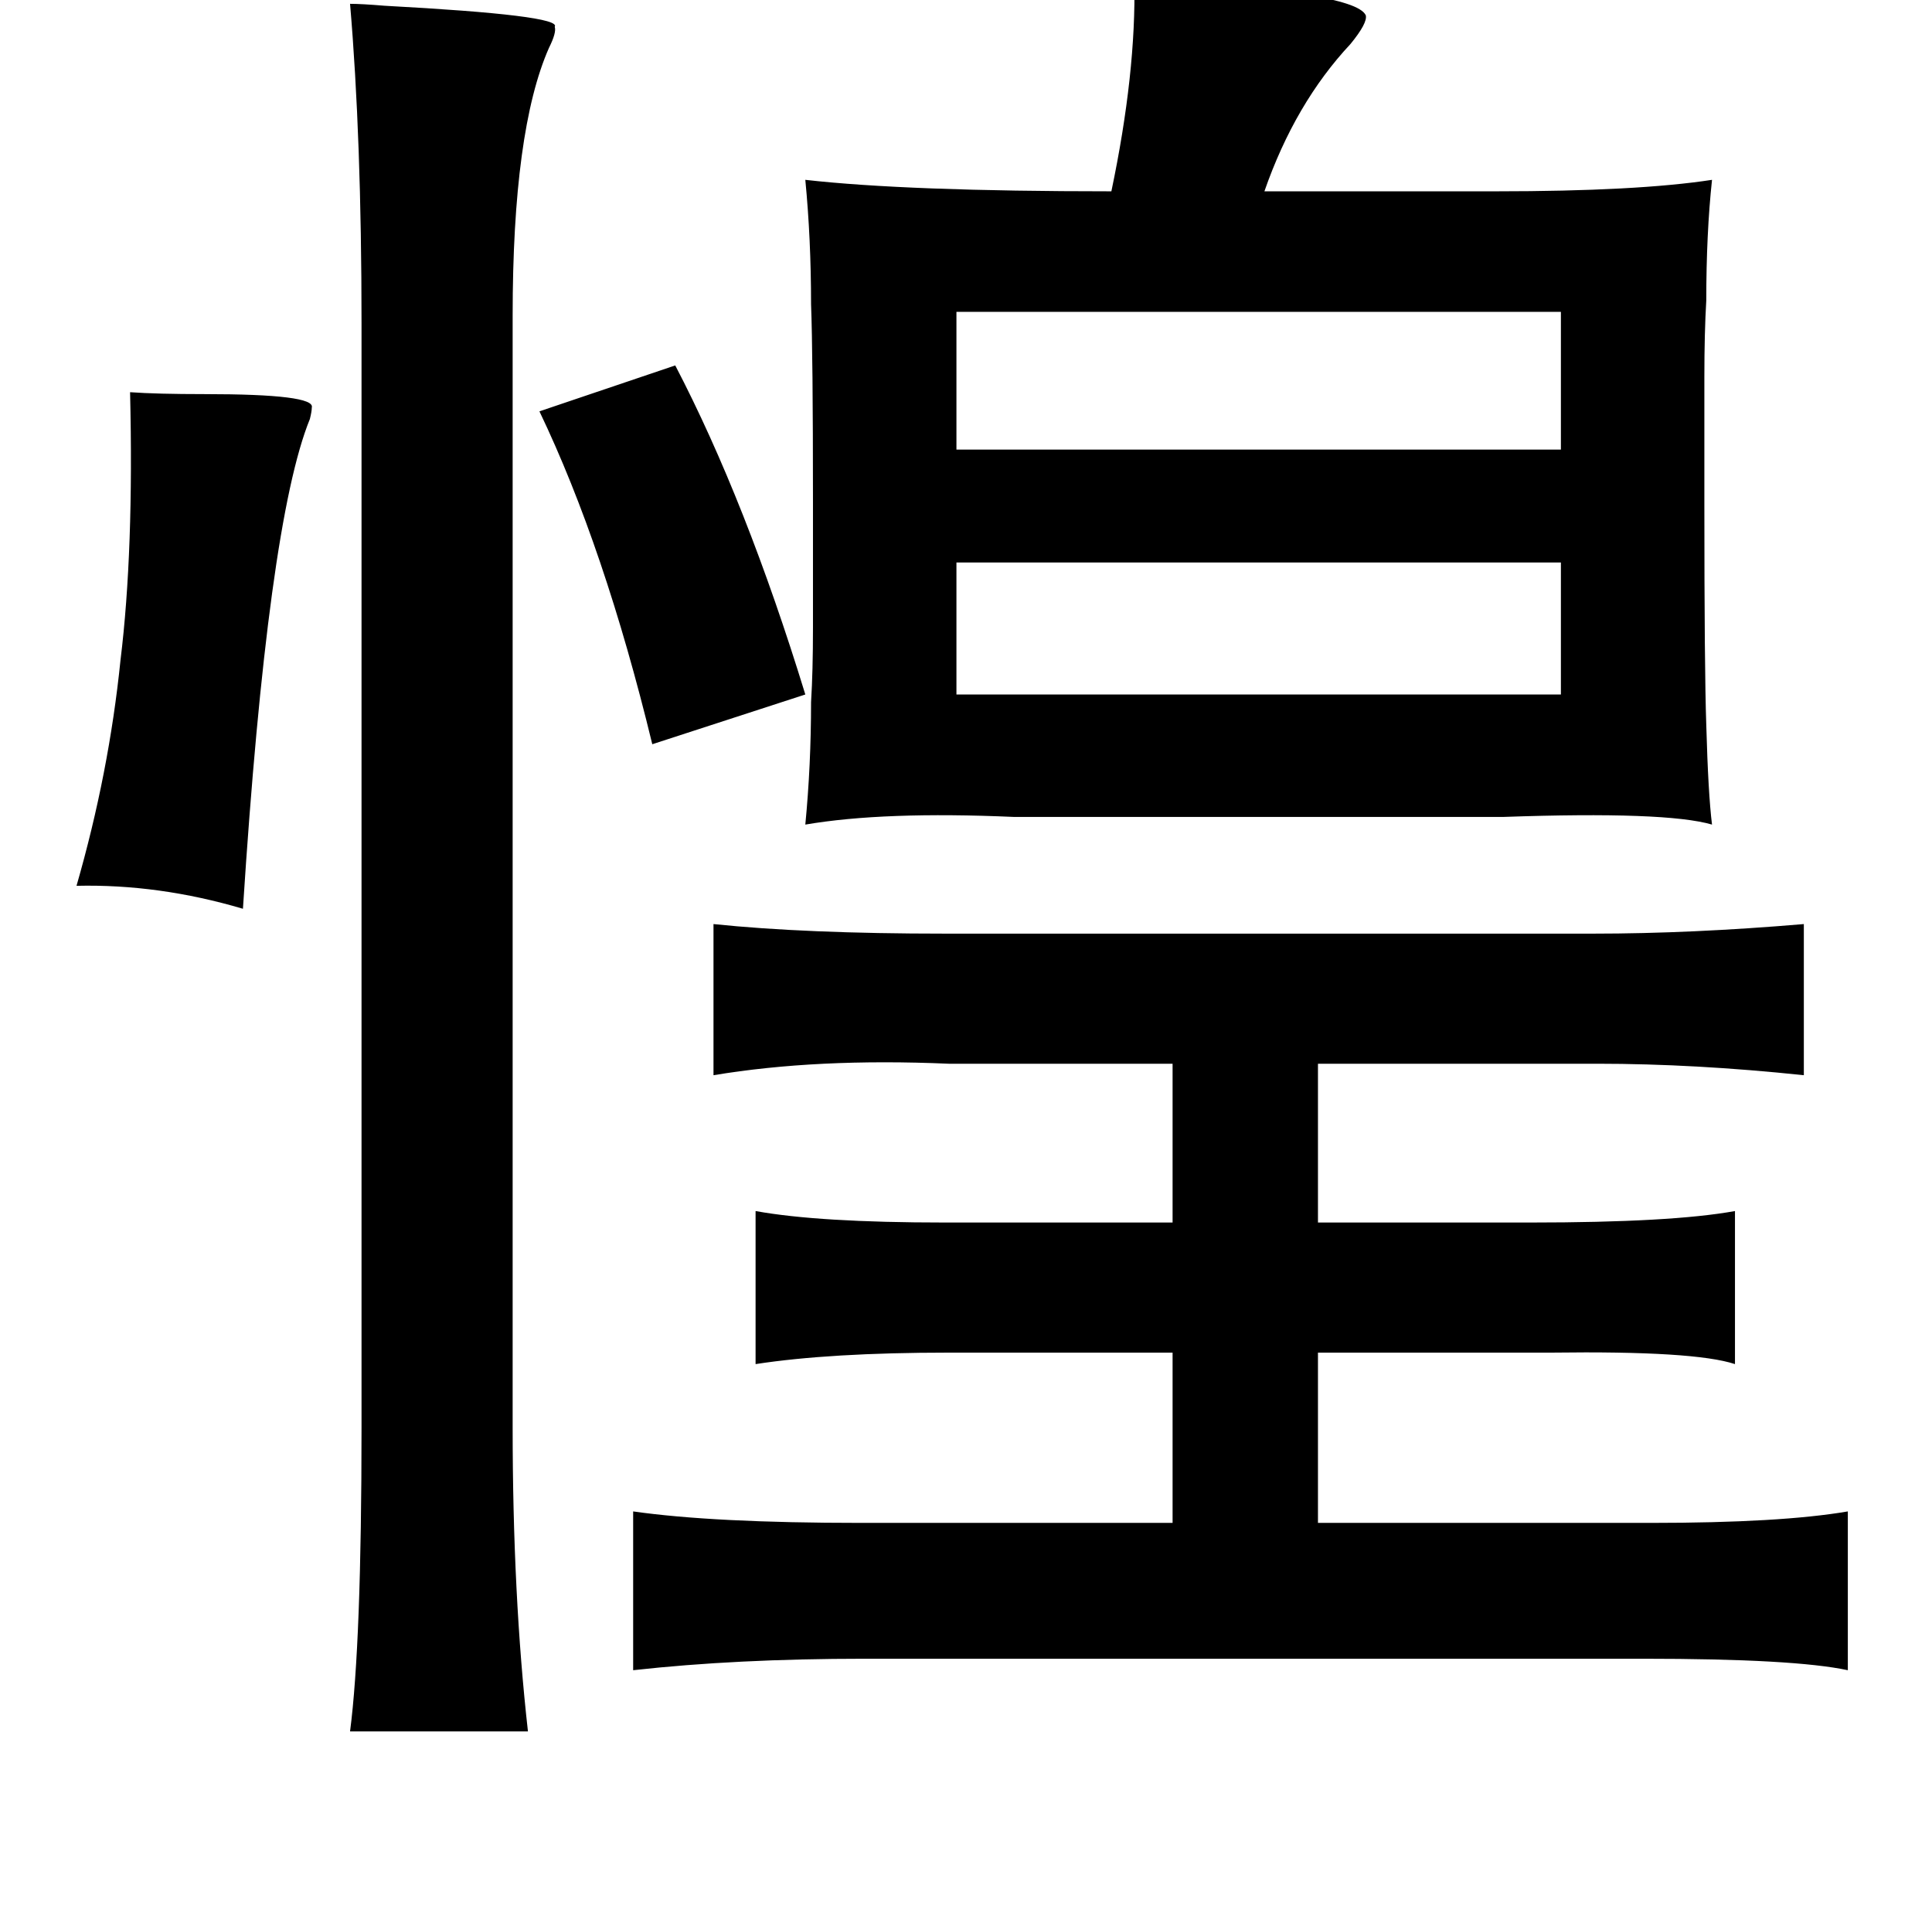 <?xml version="1.0" standalone="no"?>
<!DOCTYPE svg PUBLIC "-//W3C//DTD SVG 1.1//EN" "http://www.w3.org/Graphics/SVG/1.1/DTD/svg11.dtd" >
<svg xmlns="http://www.w3.org/2000/svg" xmlns:xlink="http://www.w3.org/1999/xlink" version="1.1" viewBox="-10 0 1010 1000">
   <path fill="currentColor"
d="M583 -10q115 5 121 18q1 4 -8 15q-29 31 -45 77h121q74 0 113 -6q-3 28 -3 63q-1 17 -1 40v67q0 86 1 115q1 36 3 52q-24 -7 -109 -4h-256q-68 -3 -109 4q3 -31 3 -64q1 -16 1 -39v-66q0 -77 -1 -103q0 -34 -3 -65q53 6 160 6q13 -62 12 -110zM173 2q6 0 18 1q93 5 89 11
q1 3 -3 11q-19 43 -19 140v581q0 88 8 159h-93q6 -46 6 -159v-577q0 -97 -6 -167zM490 163v72h316v-72h-316zM343 191q37 71 68 172l-80 26q-25 -103 -59 -174zM58 205q14 1 39 1q58 0 56 7q0 2 -1 6q-22 54 -35 256q-44 -13 -87 -12q17 -59 23 -118q7 -57 5 -140zM490 294
v69h316v-69h-316zM363 483q48 5 121 5h339q51 0 110 -5v79q-57 -6 -108 -6h-146v83h111q74 0 107 -6v80q-21 -7 -96 -6h-11h-111v89h174q68 0 103 -6v83q-28 -6 -107 -6h-407q-67 0 -121 6v-83q42 6 119 6h163v-89h-117q-62 0 -101 6v-80q33 6 99 6h119v-83h-117
q-69 -3 -123 6v-79z" />
</svg>
